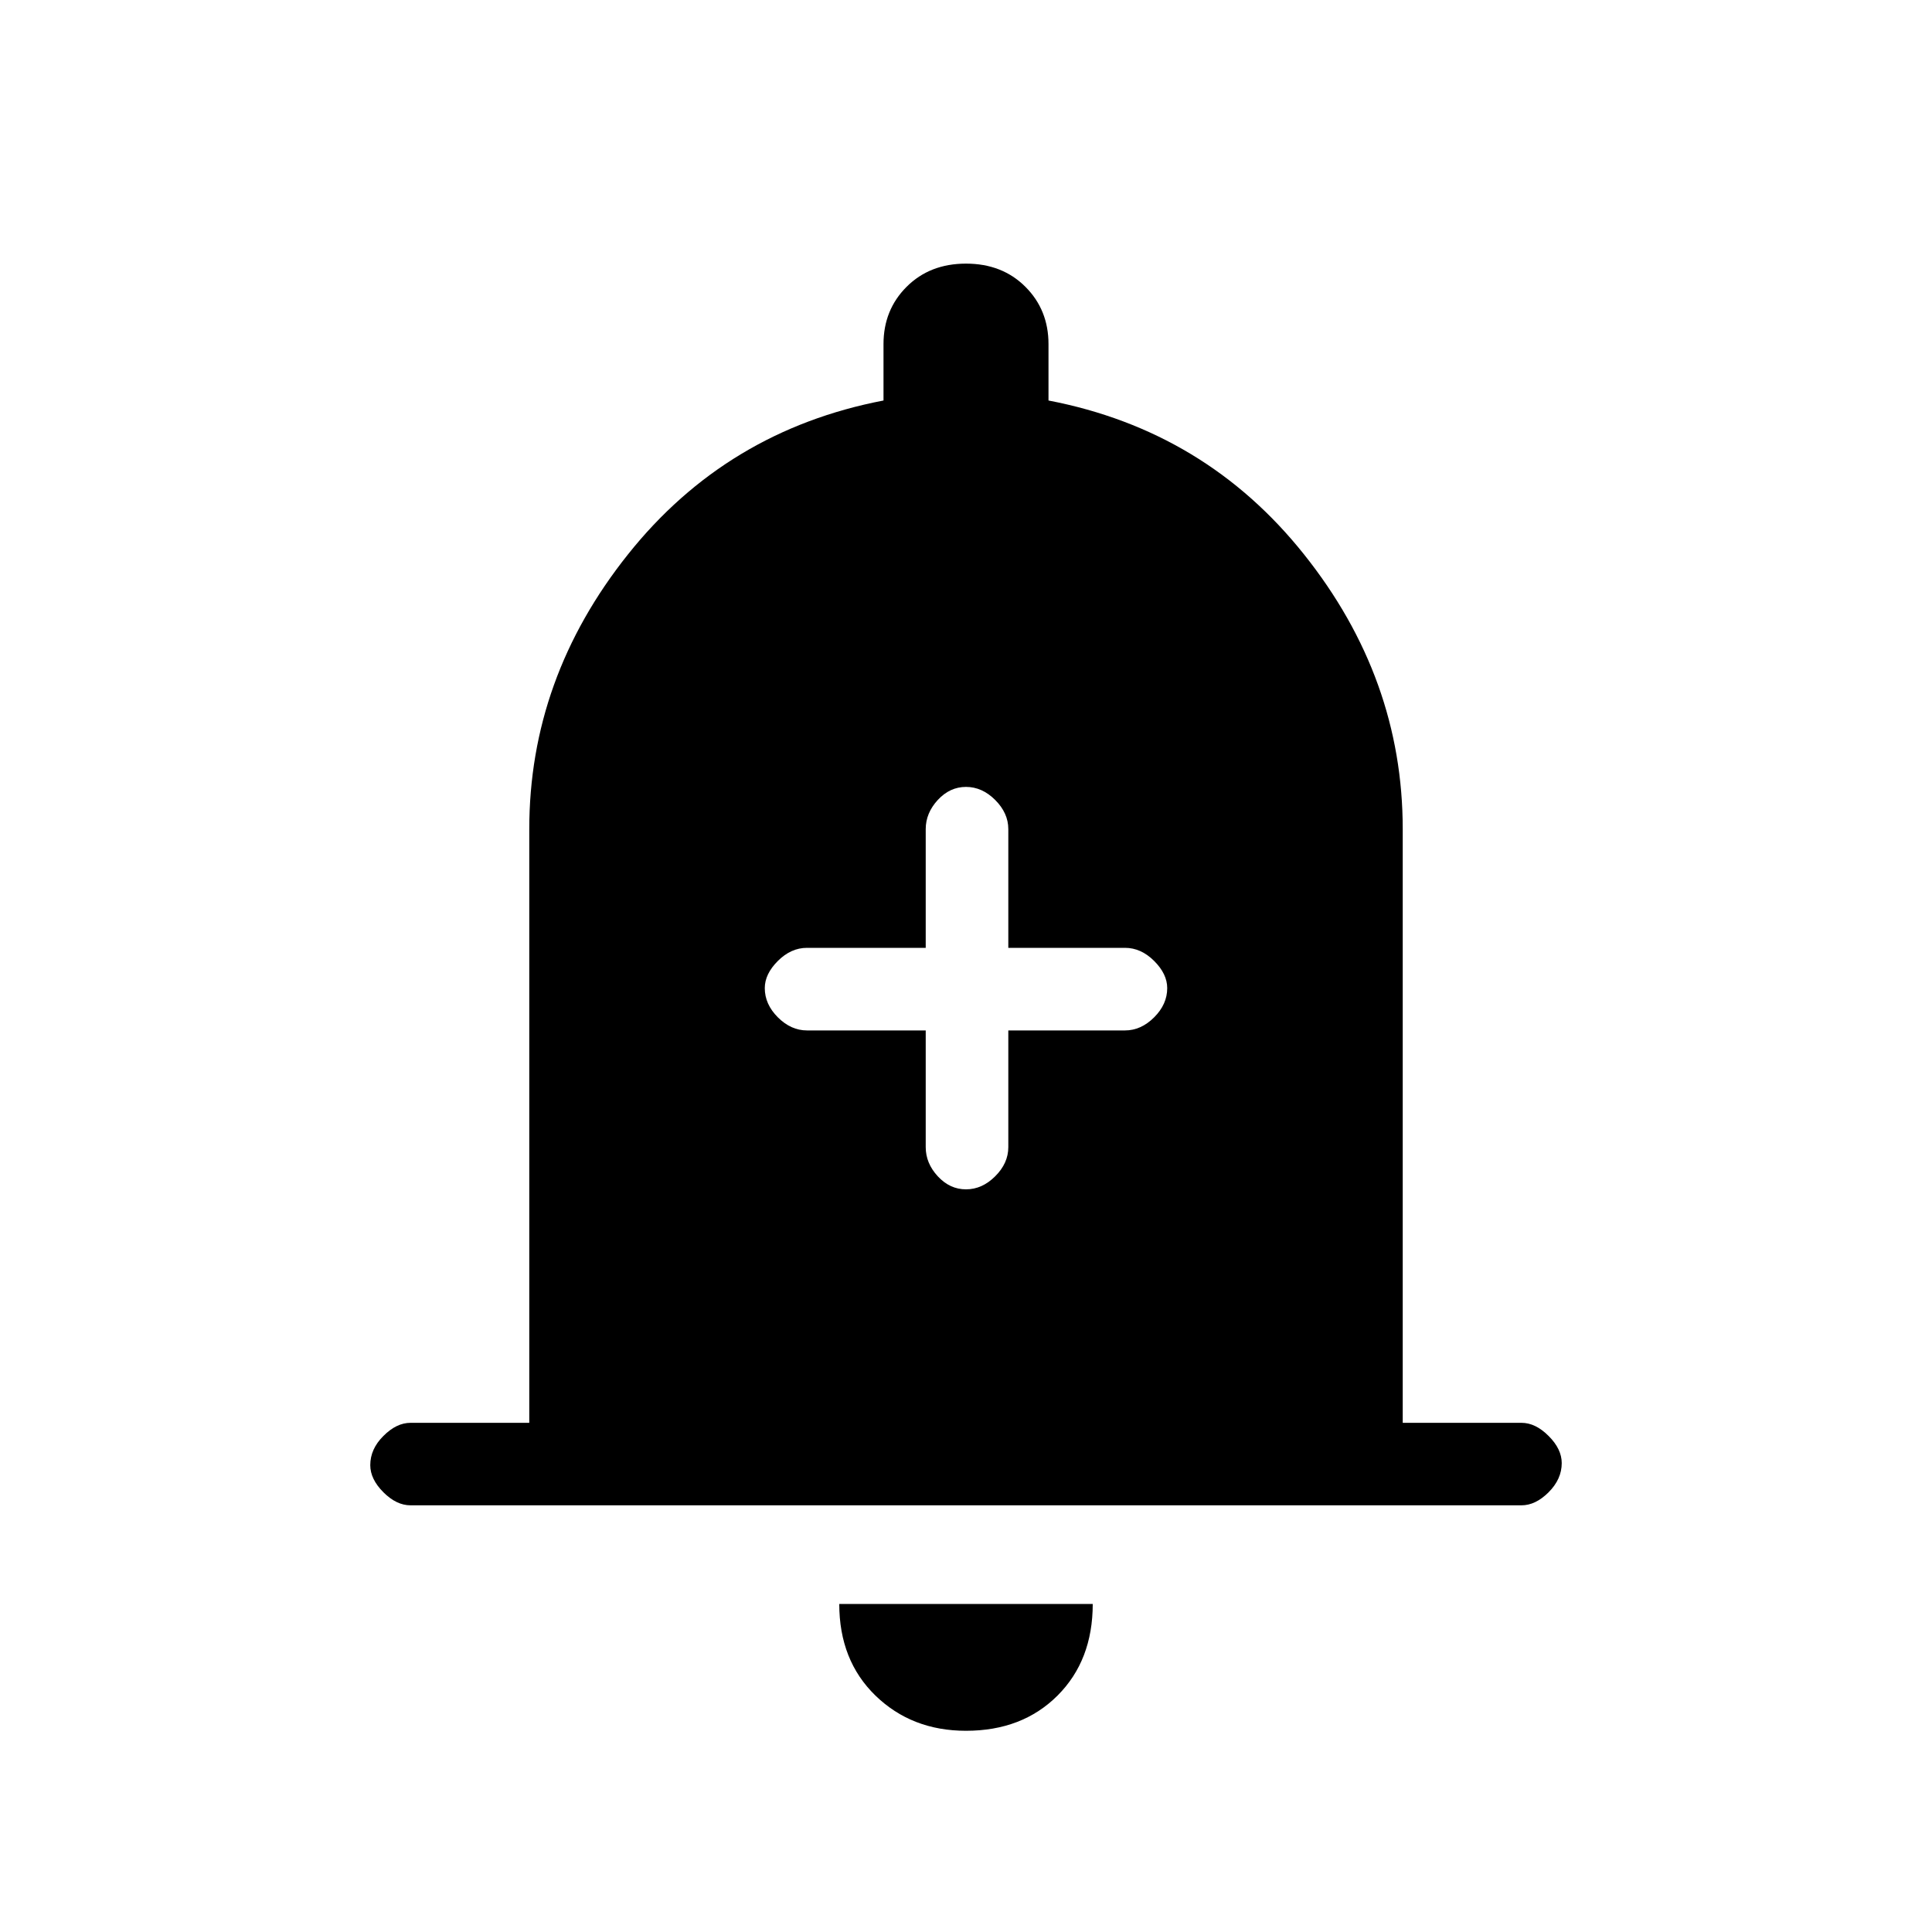 <svg xmlns="http://www.w3.org/2000/svg" height="20" width="20"><path d="M10 12.312Q10.167 12.312 10.302 12.177Q10.438 12.042 10.438 11.875V10.667H11.646Q11.812 10.667 11.948 10.531Q12.083 10.396 12.083 10.229Q12.083 10.083 11.948 9.948Q11.812 9.812 11.646 9.812H10.438V8.583Q10.438 8.417 10.302 8.281Q10.167 8.146 10 8.146Q9.833 8.146 9.708 8.281Q9.583 8.417 9.583 8.583V9.812H8.354Q8.188 9.812 8.052 9.948Q7.917 10.083 7.917 10.229Q7.917 10.396 8.052 10.531Q8.188 10.667 8.354 10.667H9.583V11.875Q9.583 12.042 9.708 12.177Q9.833 12.312 10 12.312ZM4.25 15.583Q4.104 15.583 3.969 15.448Q3.833 15.312 3.833 15.167Q3.833 15 3.969 14.865Q4.104 14.729 4.25 14.729H5.479V8.583Q5.479 7.021 6.5 5.74Q7.521 4.458 9.146 4.146V3.562Q9.146 3.208 9.385 2.969Q9.625 2.729 10 2.729Q10.375 2.729 10.615 2.969Q10.854 3.208 10.854 3.562V4.146Q12.479 4.458 13.5 5.74Q14.521 7.021 14.521 8.583V14.729H15.75Q15.896 14.729 16.031 14.865Q16.167 15 16.167 15.146Q16.167 15.312 16.031 15.448Q15.896 15.583 15.75 15.583ZM10 17.917Q9.438 17.917 9.062 17.552Q8.688 17.188 8.688 16.604H11.312Q11.312 17.188 10.948 17.552Q10.583 17.917 10 17.917Z"/></svg>